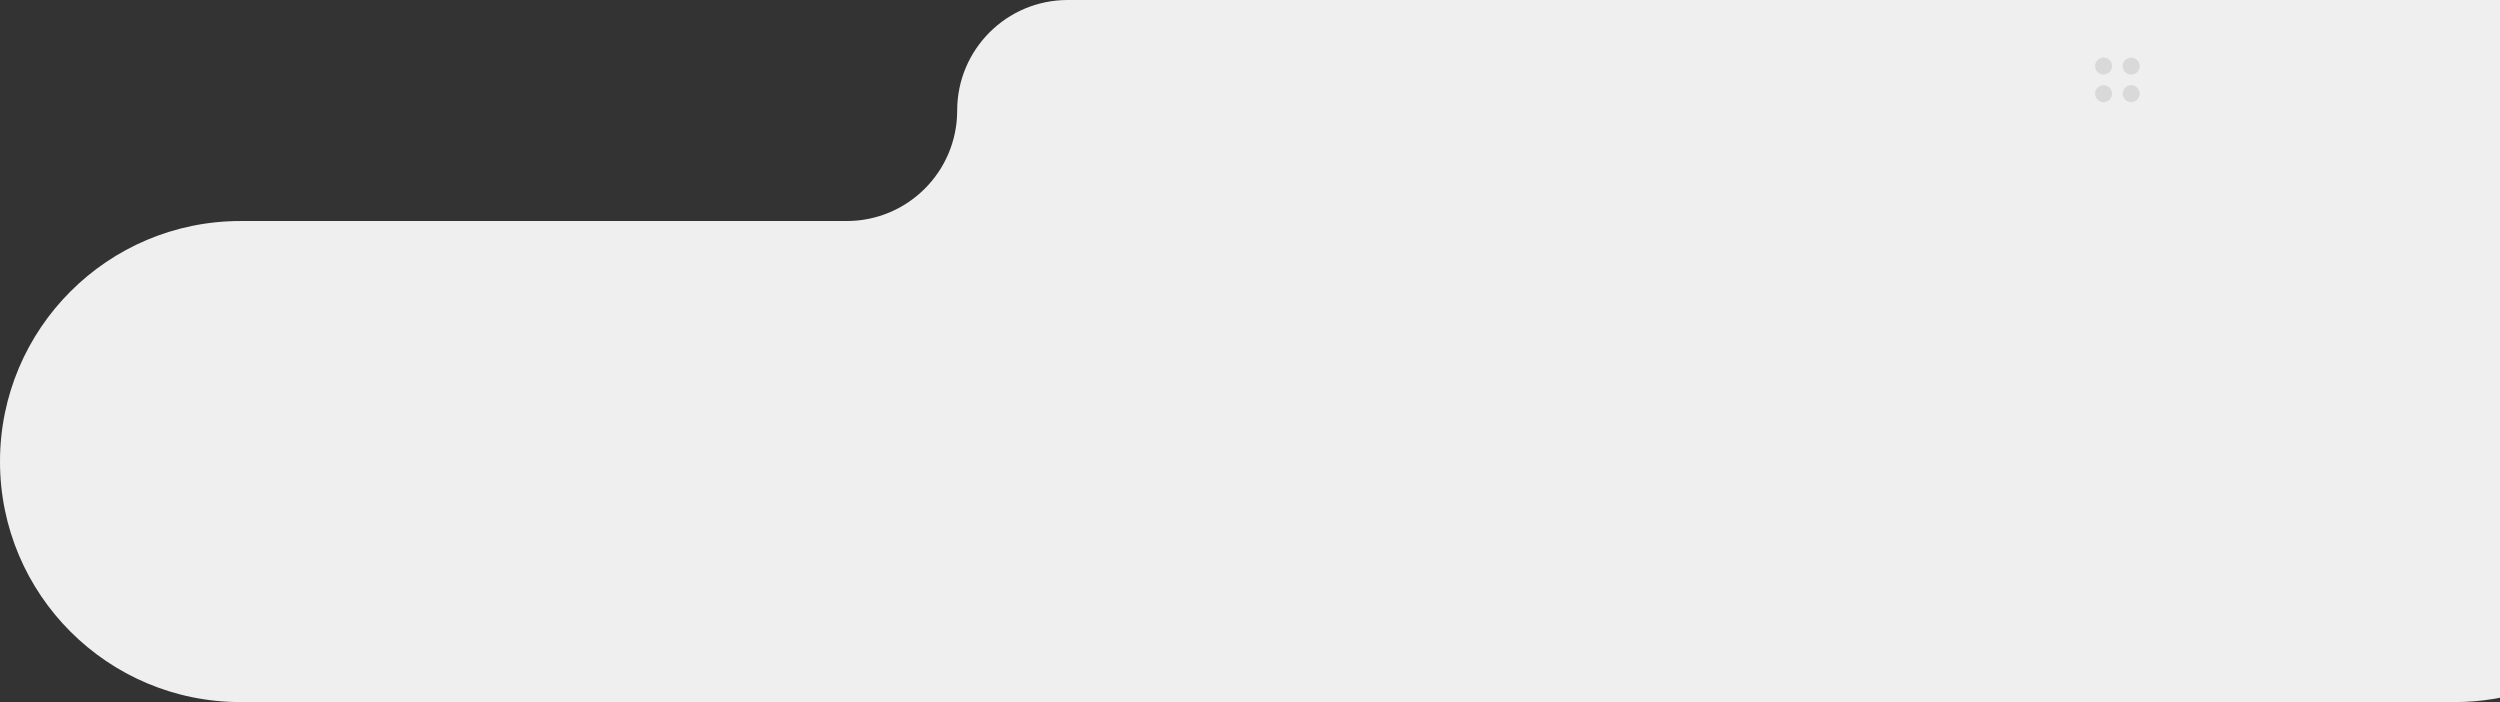 <svg width="1346" height="378" viewBox="0 0 1346 378" fill="none" xmlns="http://www.w3.org/2000/svg">
<rect x="0" y="0" width="1346" height="378" fill="#333333" stroke="none"/>
<path fill-rule="evenodd" clip-rule="evenodd" d="M1451 100C1451 44.772 1406.23 0 1351 0H574.848C541.987 0 515.348 26.639 515.348 59.5C515.348 92.361 488.709 119 455.848 119H129.5C57.979 119 0 176.979 0 248.5C0 320.021 57.979 378 129.5 378H1321.5C1379.16 378 1428.01 340.322 1444.79 288.245C1445.21 286.918 1446.44 286 1447.84 286C1449.58 286 1451 284.584 1451 282.836V248.5V100Z" fill="#EFEFEF"/>
<circle cx="1132.57" cy="35.571" r="4.571" fill="#D9D9D9"/>
<circle cx="1132.57" cy="50.429" r="4.571" fill="#D9D9D9"/>
<circle cx="1147.43" cy="35.571" r="4.571" fill="#D9D9D9"/>
<circle cx="1147.43" cy="50.429" r="4.571" fill="#D9D9D9"/>
</svg>
